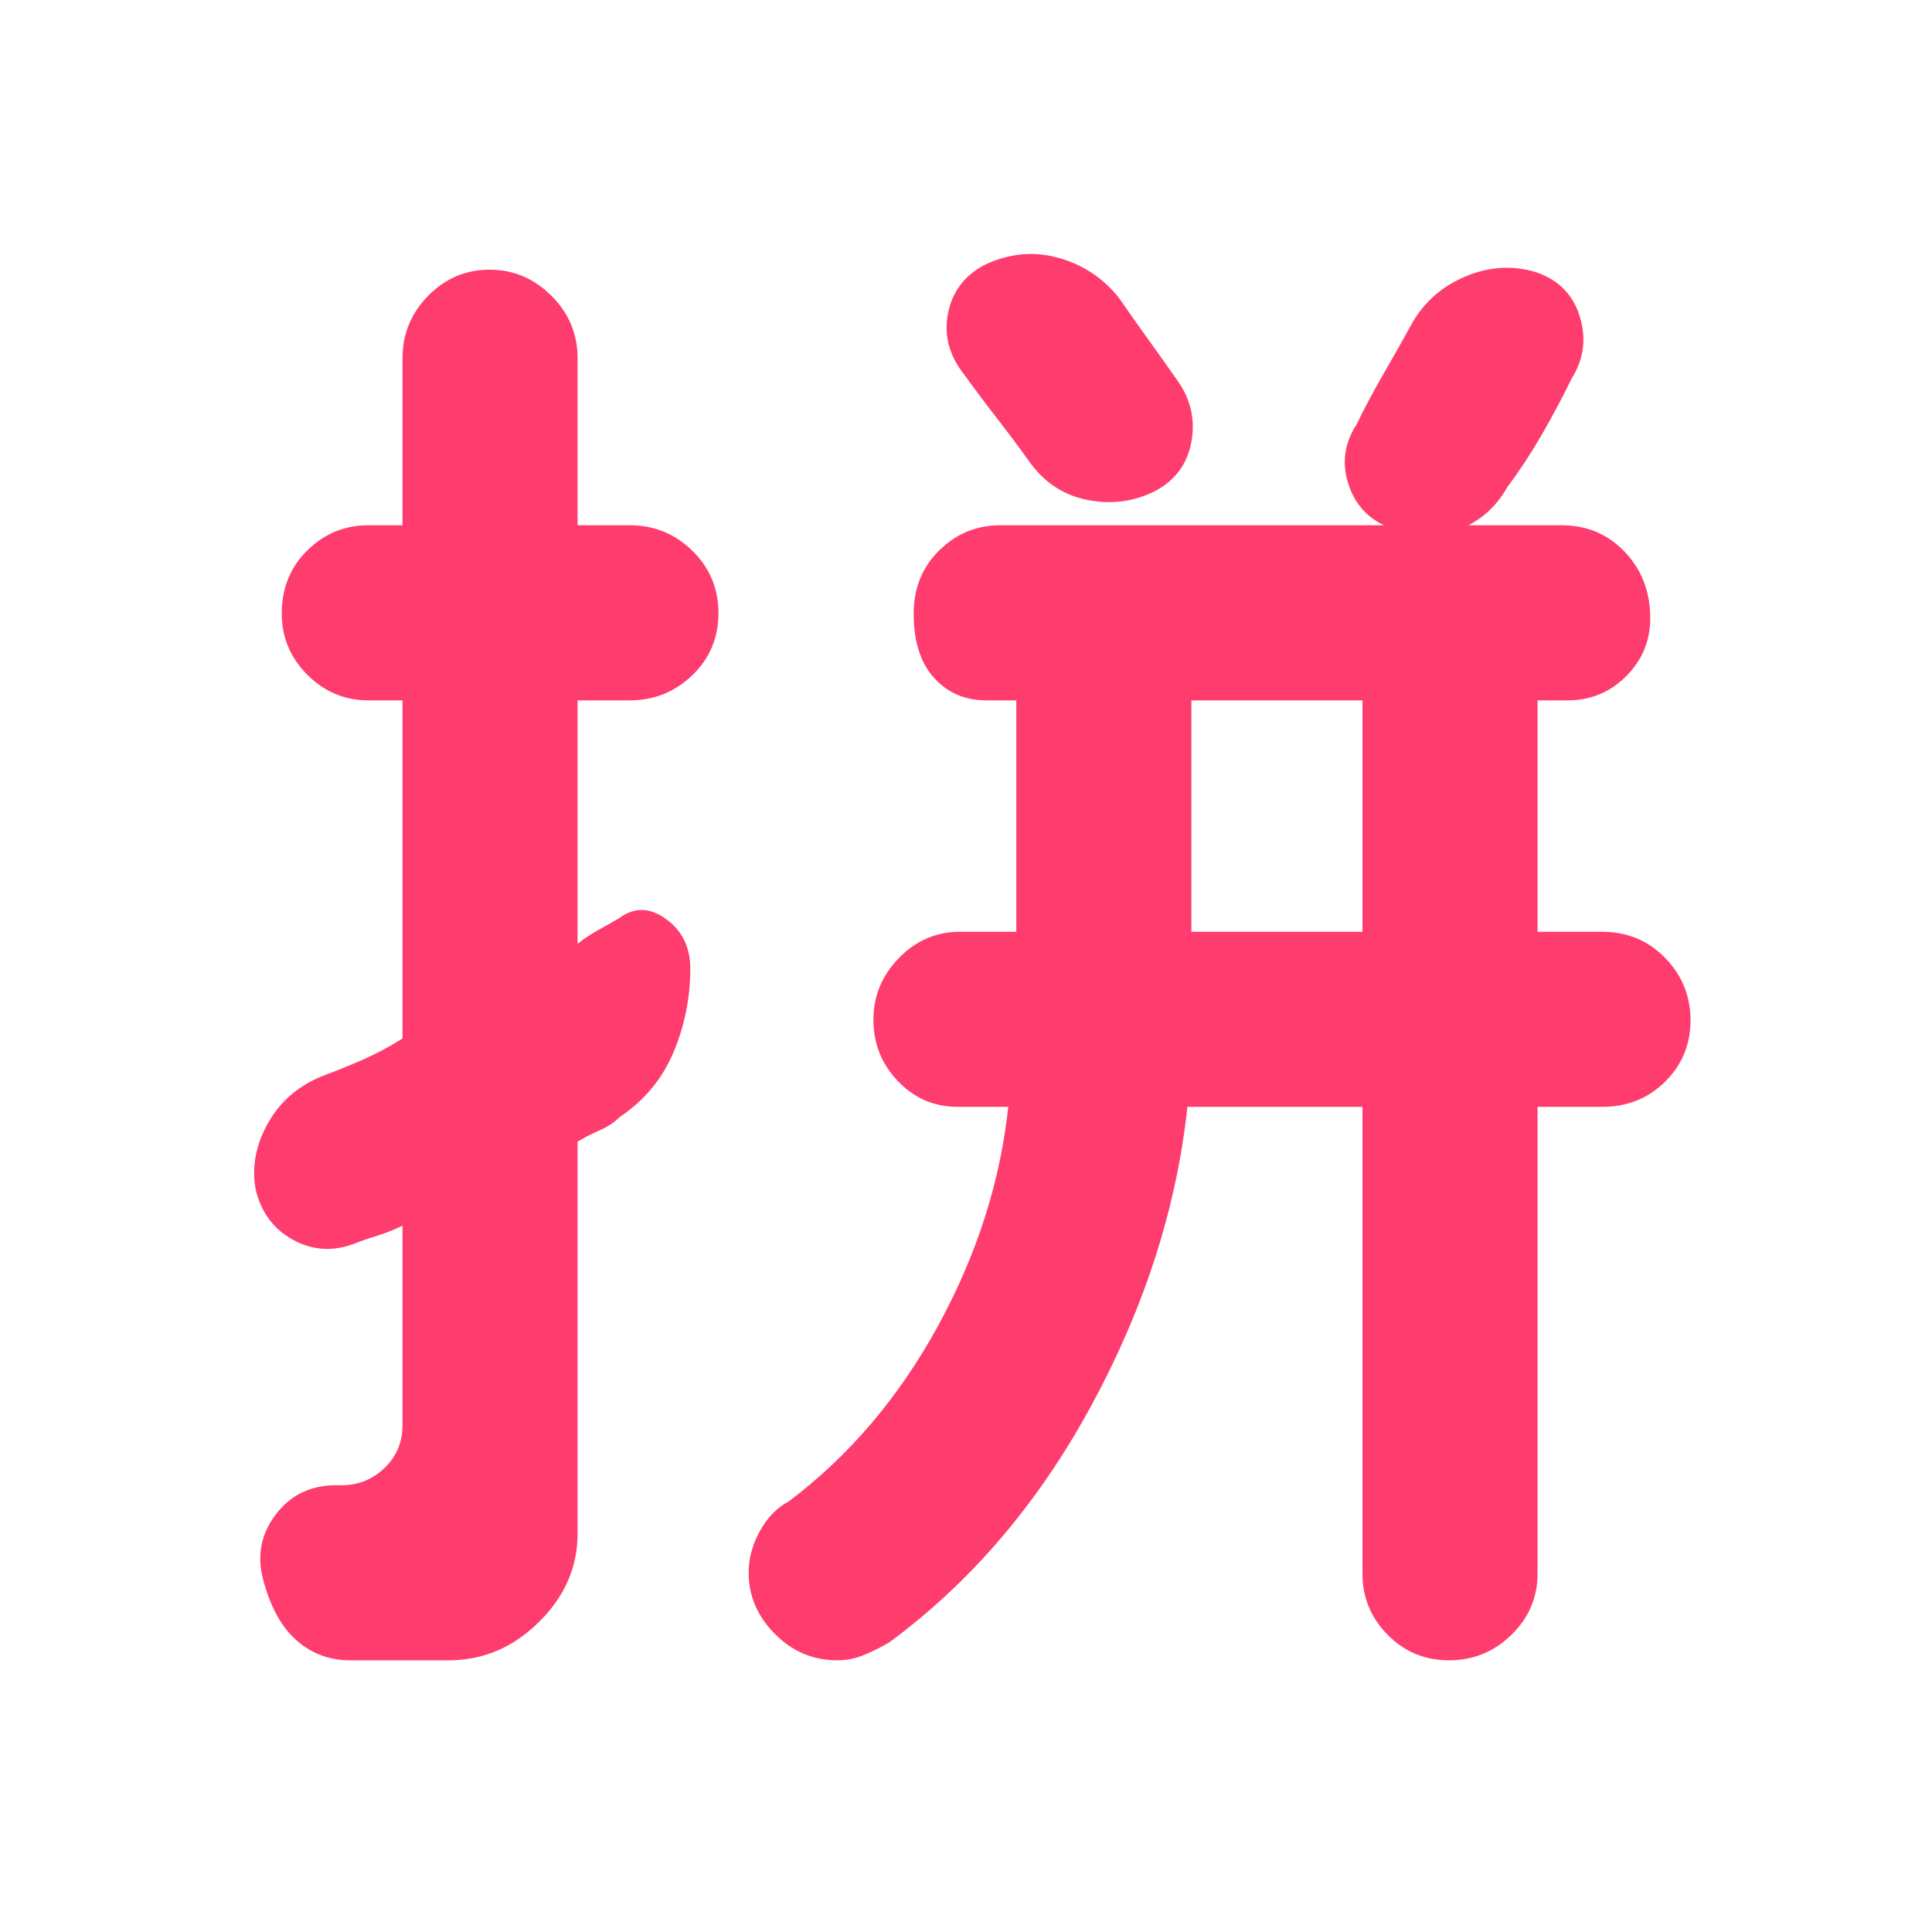 <svg xmlns="http://www.w3.org/2000/svg" height="48" viewBox="0 -960 960 960" width="48"><path fill="rgb(255, 60, 110)" d="M677-612h-85v115h85v-115ZM243.26-826Q261-826 274-813.03q13 12.98 13 31.03v83h26q18.05 0 31.02 12.68 12.98 12.67 12.98 31 0 18.32-12.98 30.82Q331.05-612 313-612h-26v121q5-4 10.5-7t10.5-6q11-8 23 .7 12 8.71 12 24.62 0 21.68-8.34 41.51Q326.32-417.33 308-405q-4 4-9.93 6.59-5.93 2.6-11.07 5.69V-198q0 25.08-19.27 44.04Q248.47-135 223-135h-49q-15.5 0-26.75-10t-16.5-30.18Q126-192.86 137-207.43T167-222h3q12 0 21-8.5t9-21.36V-351q-6 3-12.5 5t-11.5 4q-16 6-30.5-2T127-369.15q-3-16.85 6.5-33.35T162-426q8.06-3 18.2-7.41 10.13-4.41 19.8-10.59v-168h-17q-17.62 0-30.31-12.74Q140-637.48 140-655.18q0-18.82 12.69-31.32T183-699h17v-83q0-18.05 12.76-31.03Q225.53-826 243.26-826ZM690-698q-15-6-20-21.5t4-29.5q6-12.32 13.33-25 7.34-12.68 14.67-26 9.13-15.57 26.56-22.79 17.44-7.21 34.76-1.94Q780-819 785-802.69q5 16.32-4 30.69-7 14.35-15 28.17Q758-730 749-718q-9 16-25.5 21.5T690-698Zm-116-18q-16 8-33.9 4.36-17.9-3.63-28.9-19.36-6.96-9.75-15.7-21-8.74-11.25-16.5-22-11-14-8-30t17.73-24.13Q507-837 525.5-832q18.5 5 30.5 20 7.36 10.67 14.68 20.83Q578-781 585-771q10 14 7 30.5T574-716ZM416.09-135Q398-135 385-148.15q-13-13.14-13-30.38 0-10.63 5.61-20.75T392-214q45-34 74-87t35-109h-25q-17.62 0-29.81-12.76Q434-435.53 434-453.26 434-471 446.69-484T477-497h28v-115h-15q-15.75 0-25.87-11.18-10.13-11.17-10.13-32 0-18.82 12.69-31.32T497-699h279q18.75 0 31.38 13.26 12.62 13.27 12.62 33Q820-636 808.03-624q-11.98 12-29.03 12h-15v115h32q18.75 0 31.38 12.96 12.62 12.97 12.62 31 0 18.04-12.62 30.54Q814.75-410 796-410h-32v232q0 17.62-12.96 30.31-12.97 12.69-31 12.69-18.04 0-30.54-12.69T677-178v-232h-87q-8 75-47.5 148T442-144q-6.06 3.57-12.53 6.29Q423-135 416.09-135Z"/></svg>